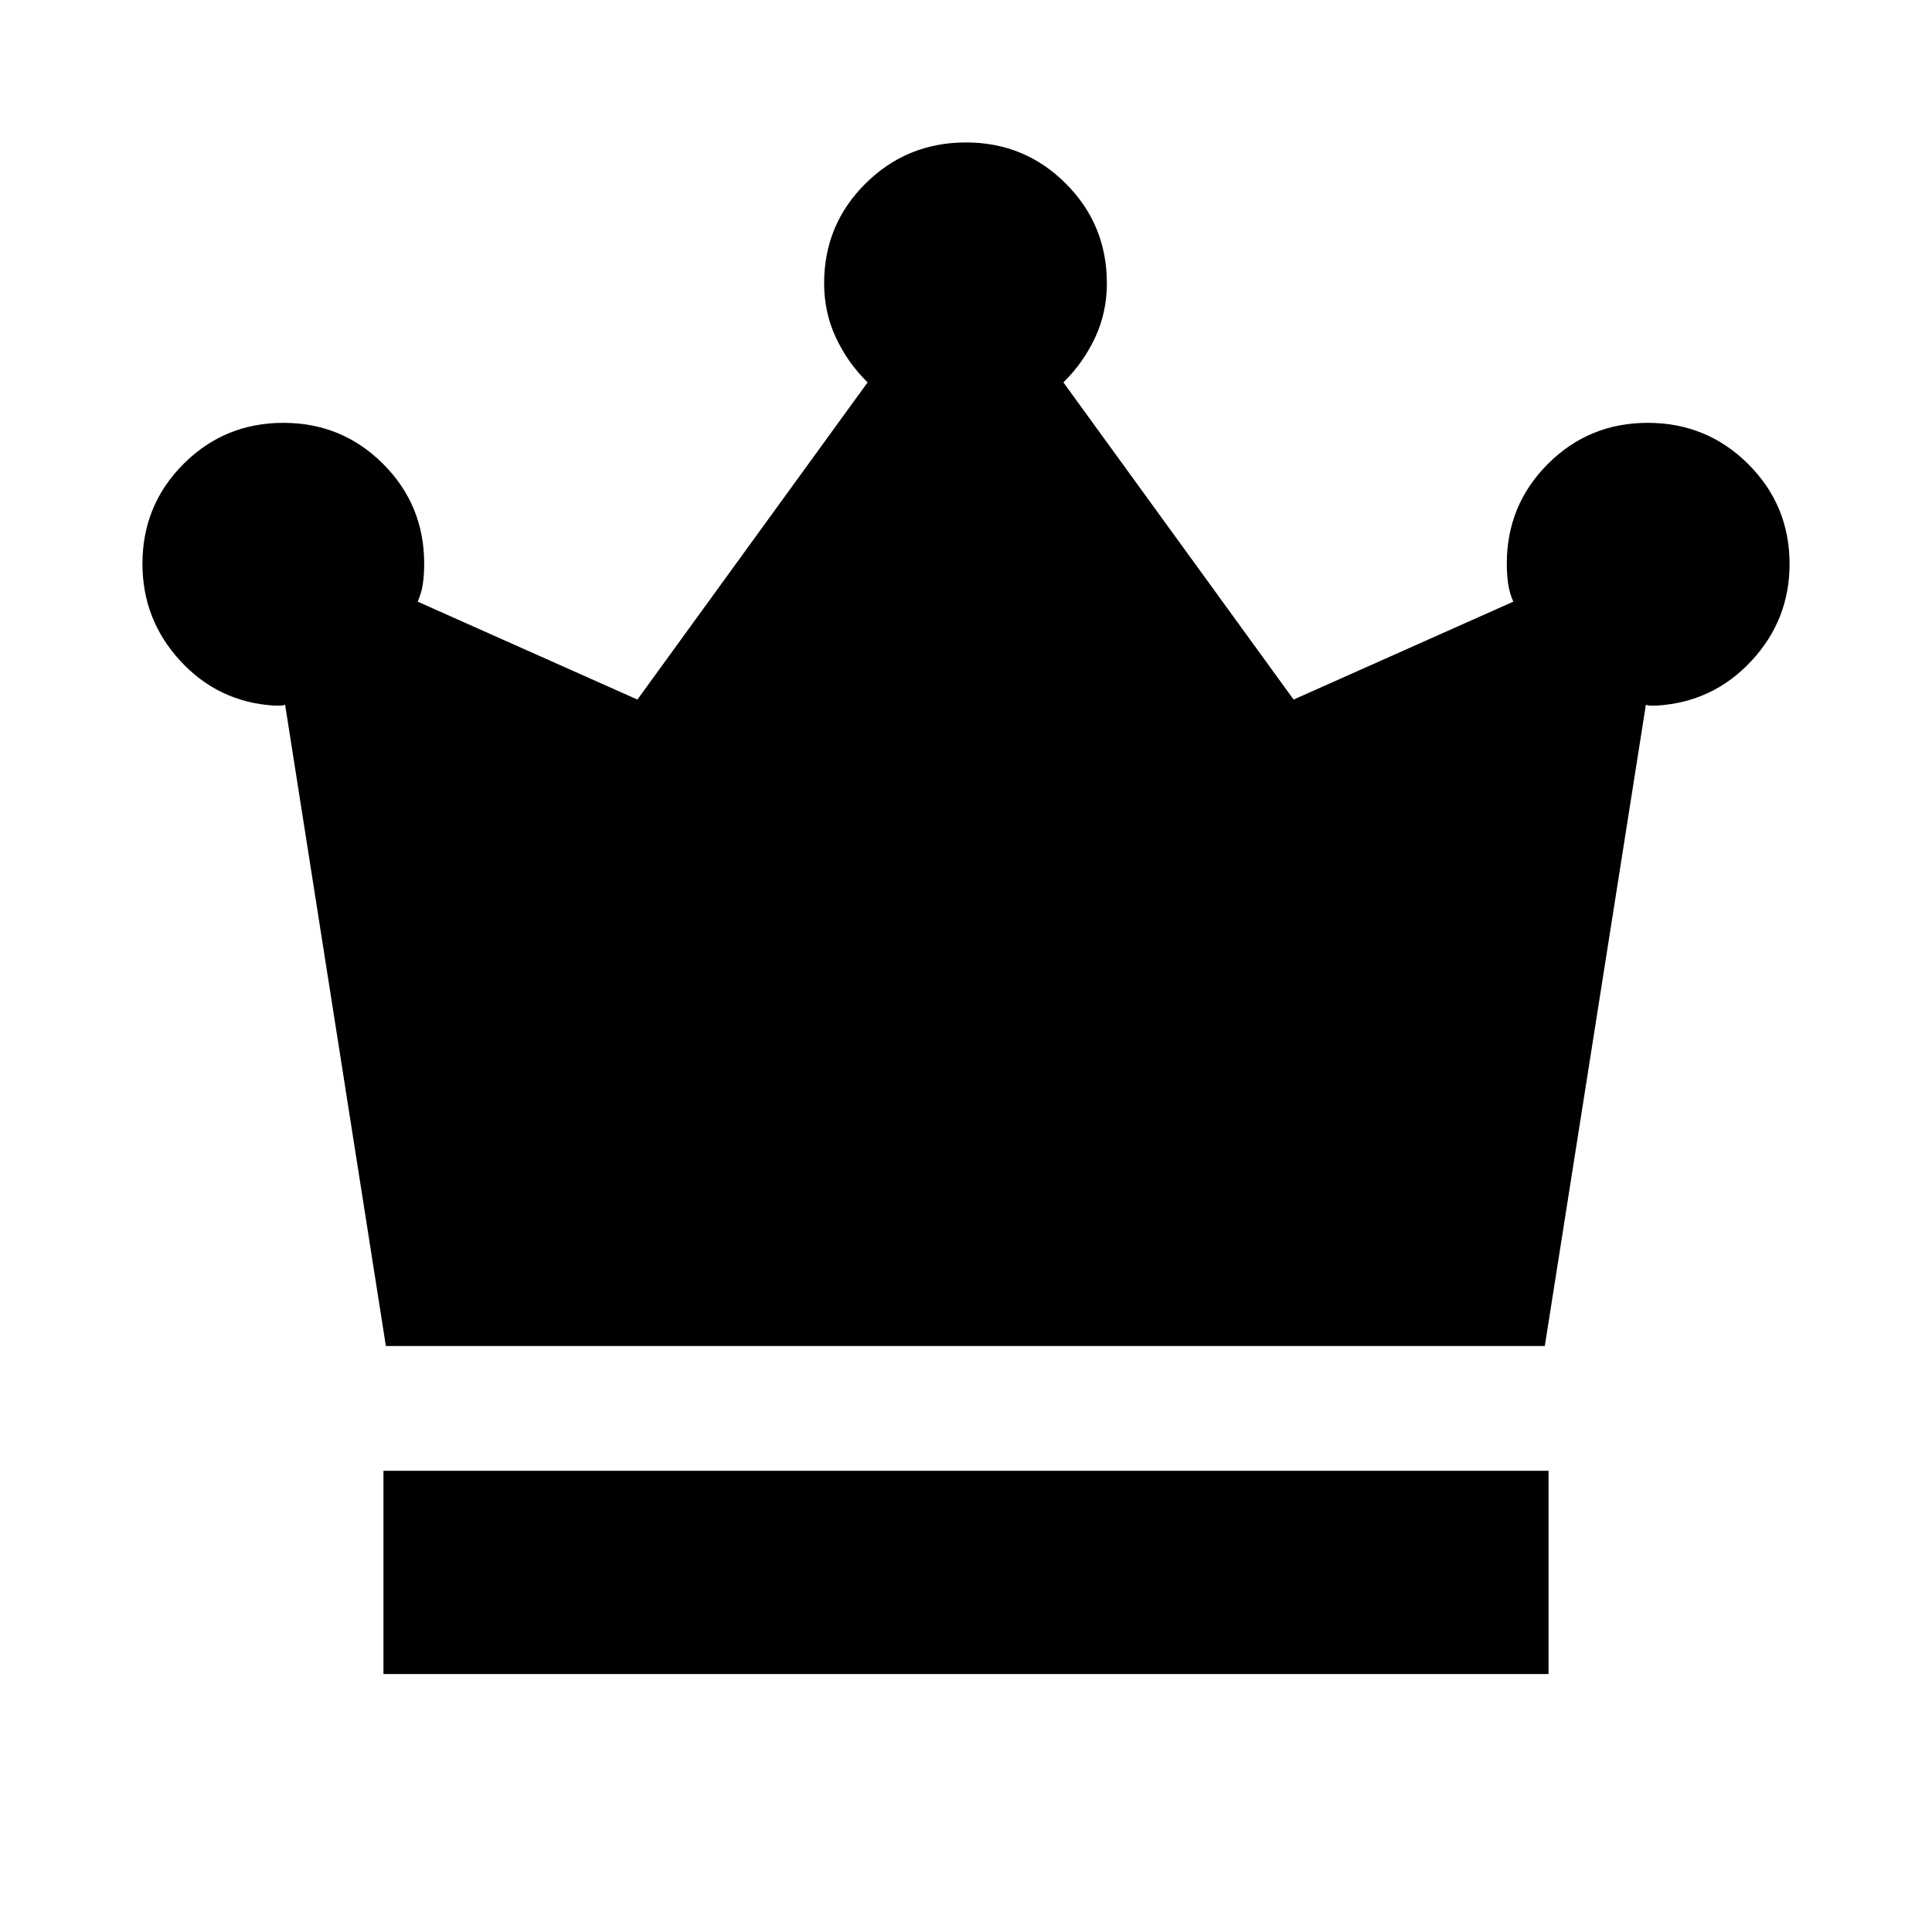 <svg xmlns="http://www.w3.org/2000/svg" height="24" viewBox="0 -960 960 960" width="24"><path d="M190.54-128.17v-101h578.92v101H190.54Zm1.2-163-50.07-318.66q-1.37.5-2.81.47-1.44-.03-2.6-.03-27.71-1.7-46.59-22.14-18.89-20.45-18.89-48.36 0-29.17 20.42-49.59 20.42-20.41 49.58-20.41 29.17 0 49.59 20.41 20.41 20.42 20.41 49.59 0 5.33-.65 9.9-.65 4.58-2.59 8.95l109.18 48.65L431.11-770q-9.87-9.65-15.74-22.2-5.87-12.54-5.87-27.02 0-29.16 20.56-49.58 20.56-20.42 49.94-20.42 29.17 0 49.58 20.42Q550-848.38 550-819.22q0 14.48-5.87 27.02-5.87 12.55-15.74 22.2l114.39 157.61 109.18-48.65q-1.94-4.37-2.59-8.95-.65-4.57-.65-9.9 0-29.17 20.41-49.59 20.42-20.41 49.59-20.41 29.37 0 49.94 20.47 20.56 20.46 20.56 49.7 0 27.79-19.03 48.21-19.04 20.42-46.95 22.12-1.16 0-2.6.03-1.44.03-2.81-.47L767.6-291.17H191.74Z"/></svg>
